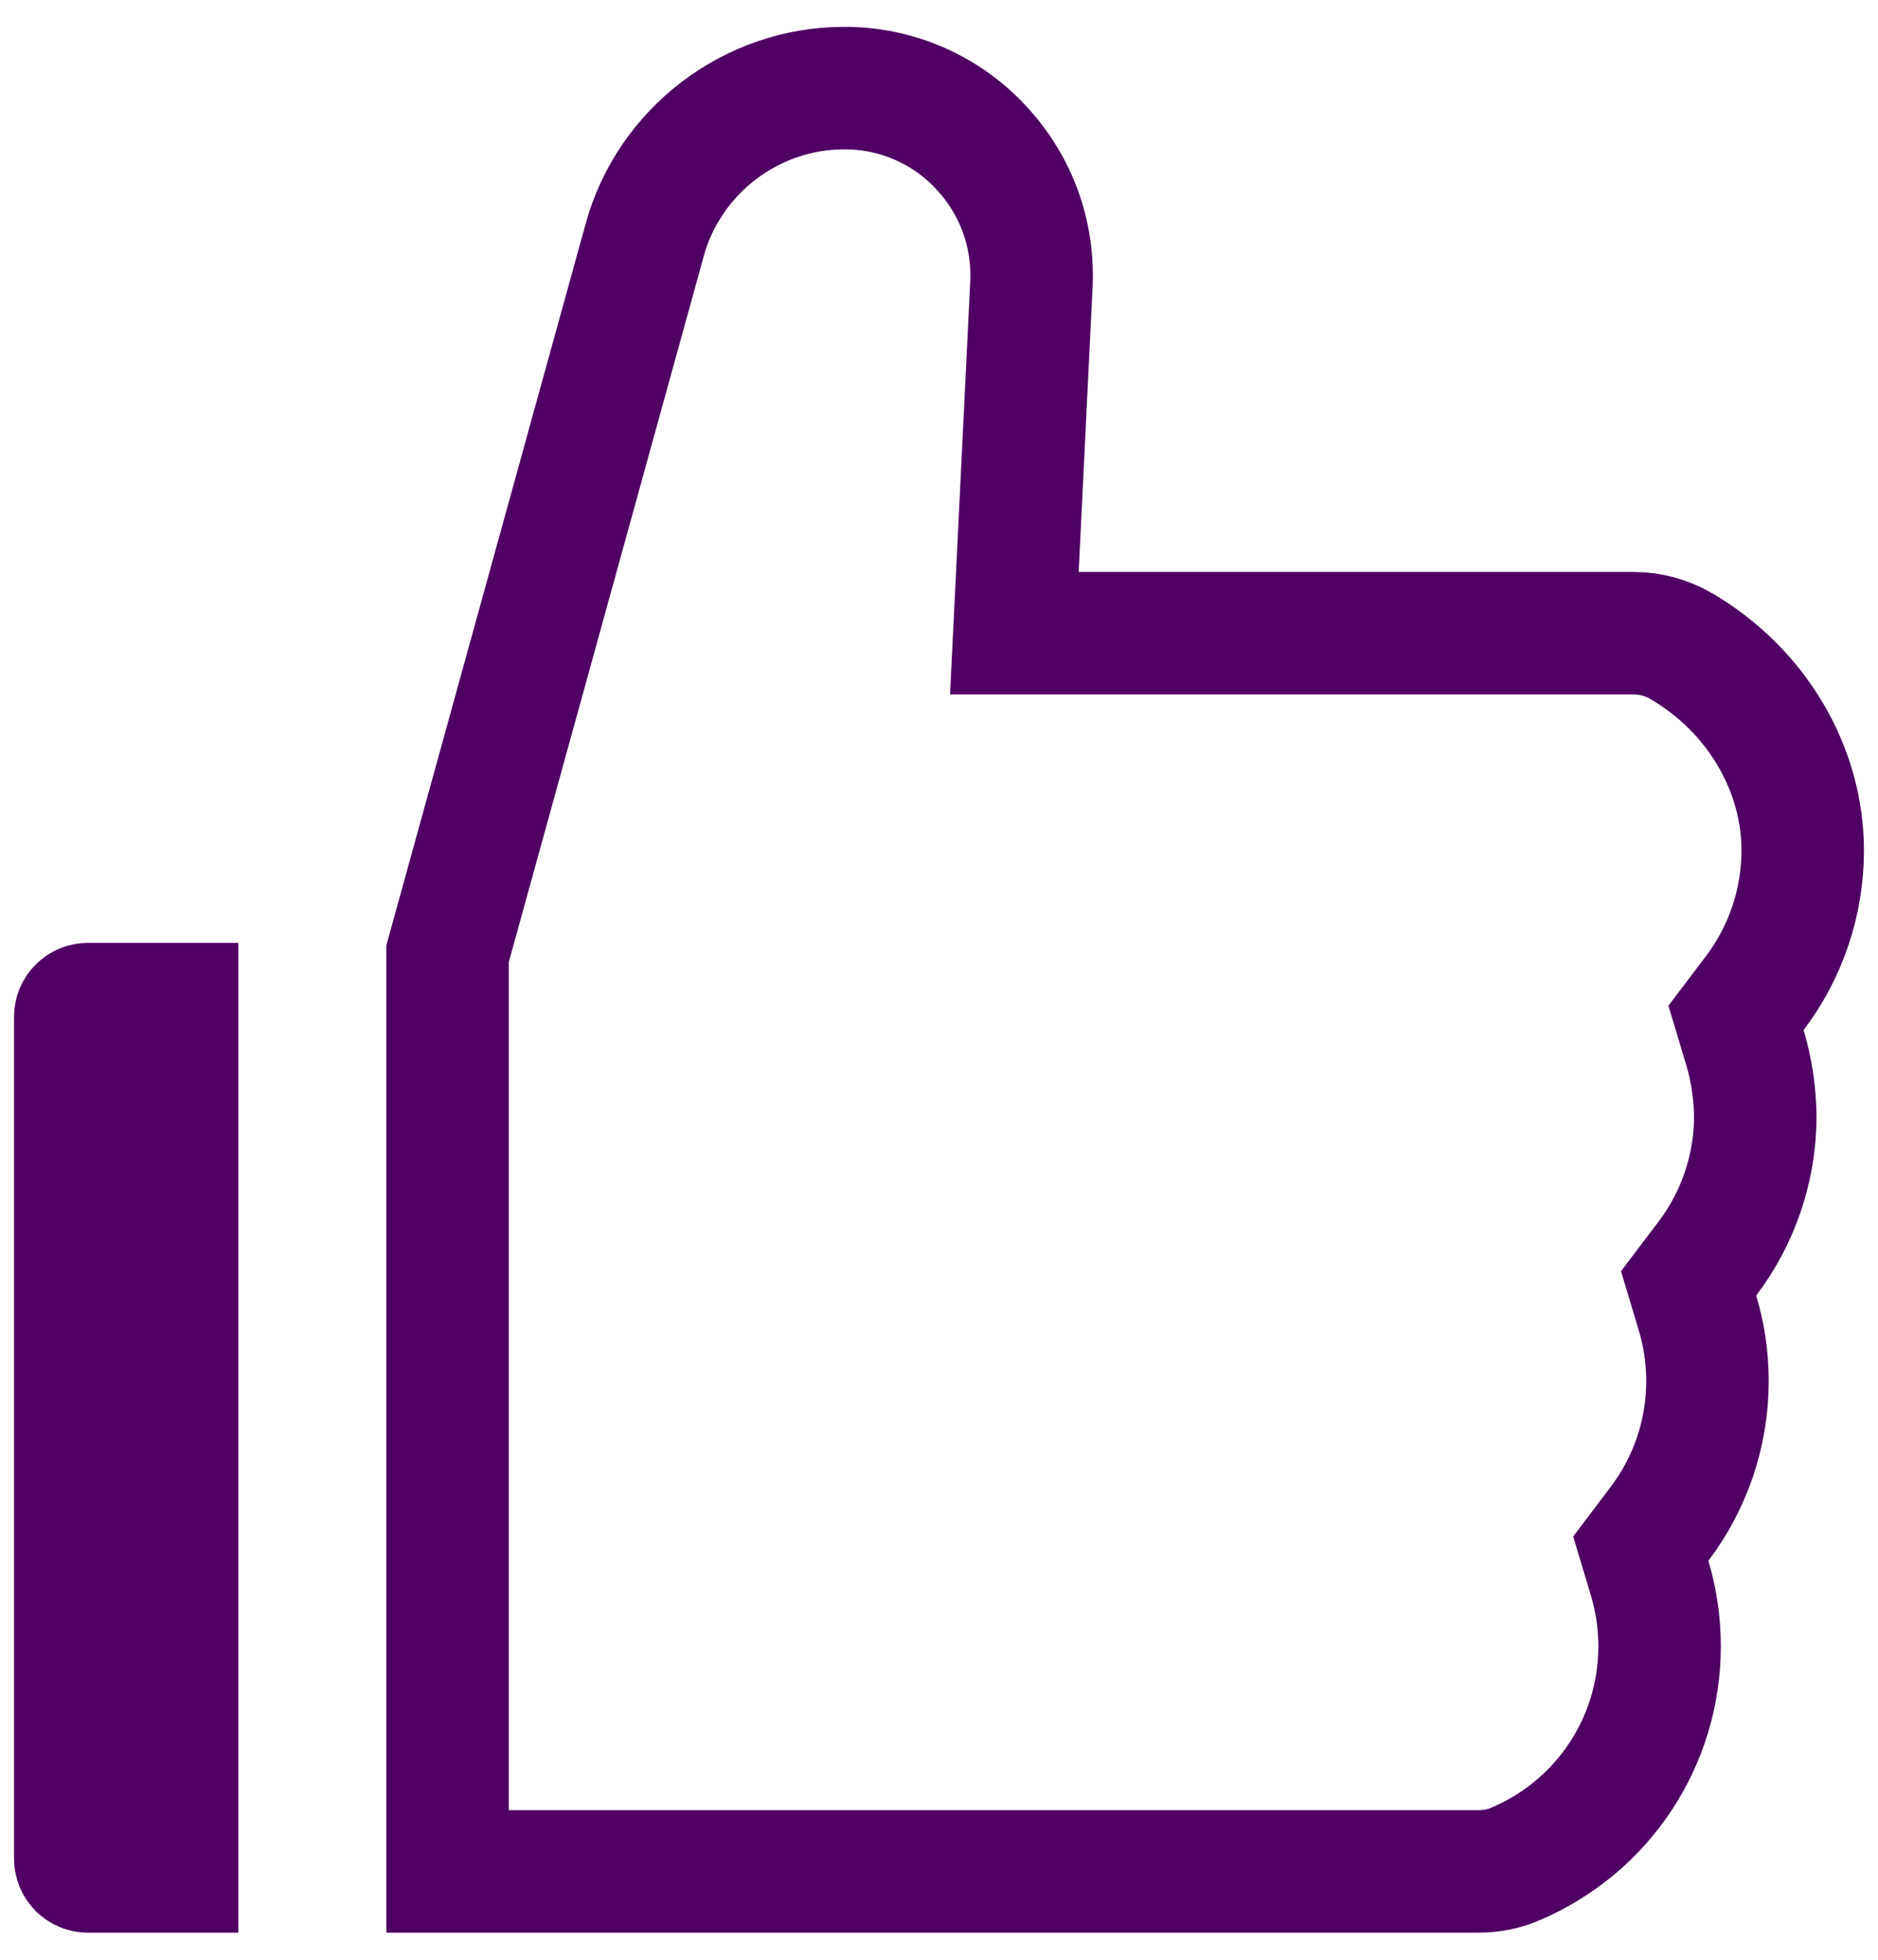 <svg width="46" height="48" viewBox="0 0 46 48" fill="none" xmlns="http://www.w3.org/2000/svg">
<path d="M42.982 24.324L42.522 24.931L42.741 25.66C42.901 26.193 42.985 26.759 42.995 27.342C42.992 28.611 42.575 29.83 41.821 30.826L41.361 31.433L41.58 32.163C41.741 32.7 41.823 33.257 41.823 33.827C41.823 35.1 41.405 36.324 40.648 37.323L40.189 37.93L40.408 38.659C40.569 39.197 40.65 39.754 40.65 40.324C40.65 42.645 39.271 44.736 37.127 45.65L37.127 45.65L37.118 45.654C36.845 45.773 36.539 45.836 36.214 45.836H10.963V23.359L15.791 5.878L15.791 5.877C16.393 3.691 18.406 2.158 20.678 2.158L20.683 2.158C21.304 2.156 21.918 2.281 22.489 2.526C23.059 2.77 23.573 3.129 24 3.58L24.002 3.583C24.876 4.504 25.323 5.702 25.263 6.976C25.263 6.977 25.263 6.977 25.263 6.977L24.923 13.935L24.846 15.509H26.421L40.004 15.509L40.005 15.509C40.421 15.508 40.829 15.619 41.187 15.829C43.042 16.917 44.156 18.846 44.156 20.828C44.156 22.101 43.738 23.325 42.982 24.324ZM1.844 45.523V24.906C1.844 24.732 1.982 24.594 2.156 24.594H4.338V45.836H2.156C1.982 45.836 1.844 45.697 1.844 45.523Z" stroke="#500064" stroke-width="3"/>
</svg>
